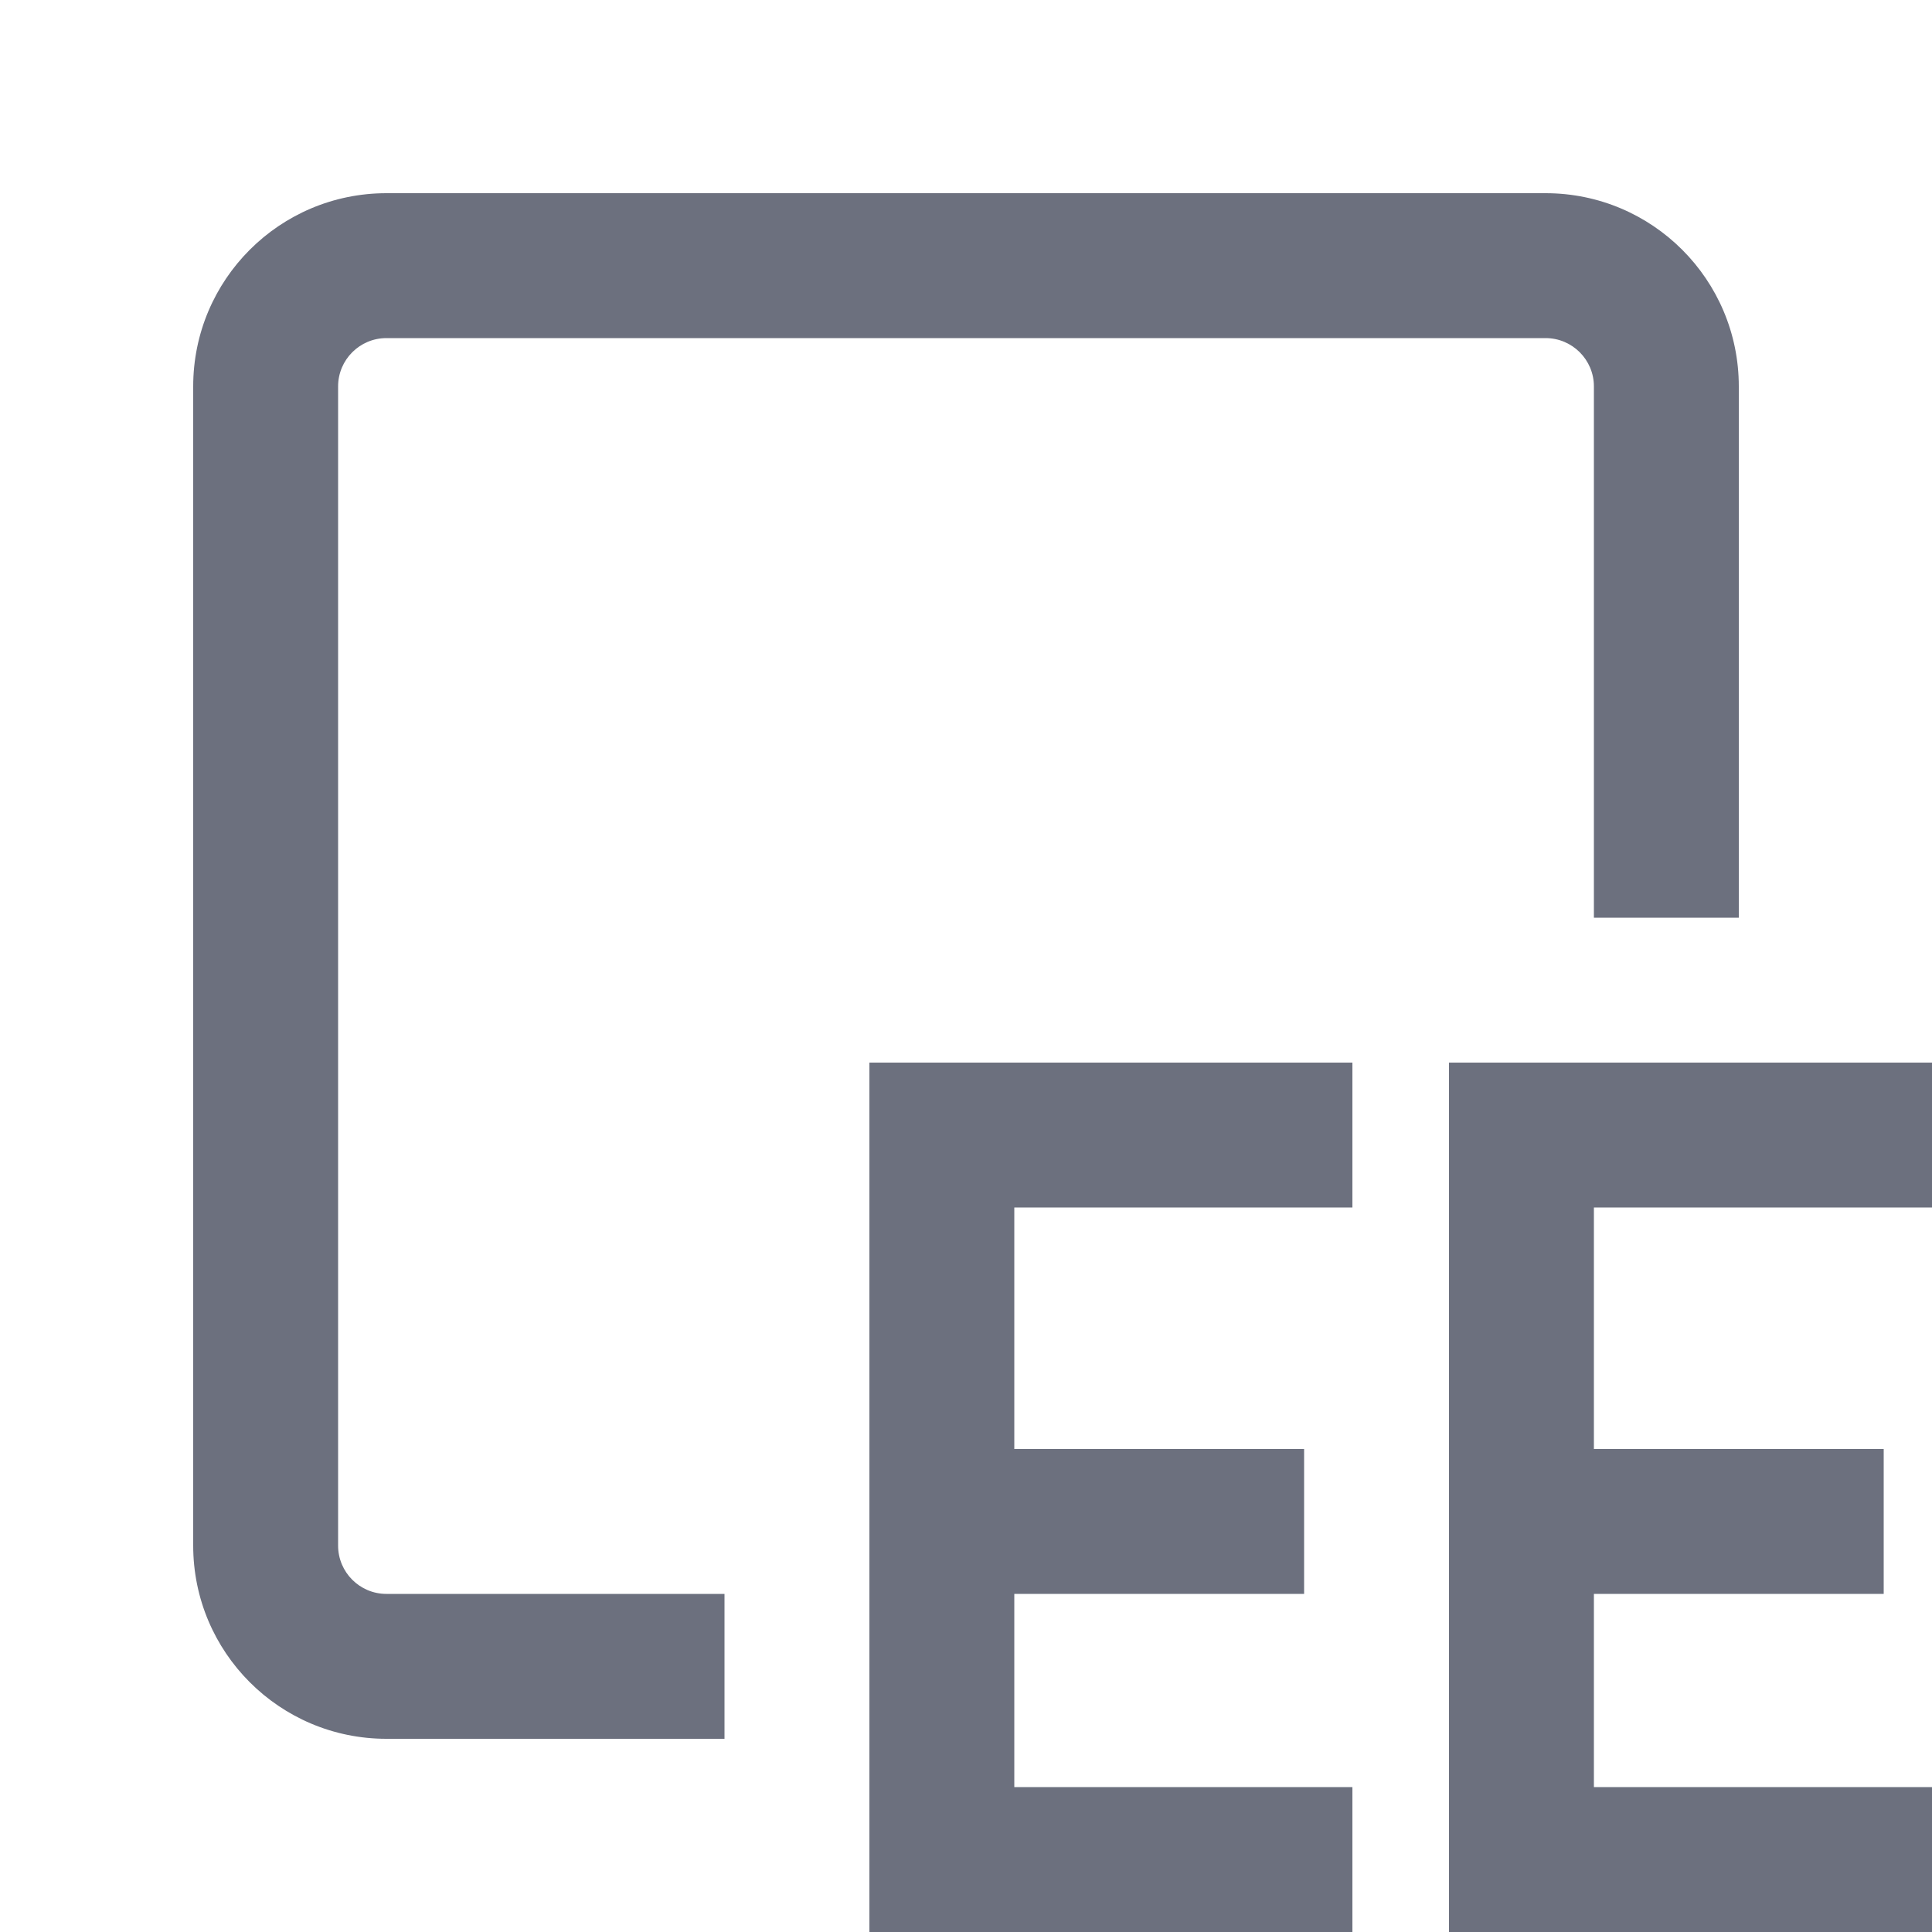 <svg width="20" height="20" viewBox="0 0 20 20" fill="none" xmlns="http://www.w3.org/2000/svg">
<path d="M7.5 16.5H4C3.724 16.5 3.5 16.276 3.5 16V4C3.5 3.724 3.724 3.5 4 3.5H16C16.276 3.5 16.5 3.724 16.5 4V9.5H18V4C18 2.895 17.105 2 16 2H4C2.895 2 2 2.895 2 4V16C2 17.105 2.895 18 4 18H7.5V16.5Z" fill="#6C707E"/>
<path d="M14 11H9V20H14V18.5H10.5V16.5H13.5V15H10.5V12.5H14V11Z" fill="#6C707E"/>
<path d="M20 11H15V20H20V18.5H16.5V16.5H19.5V15H16.5V12.5H20V11Z" fill="#6C707E"/>
</svg>

